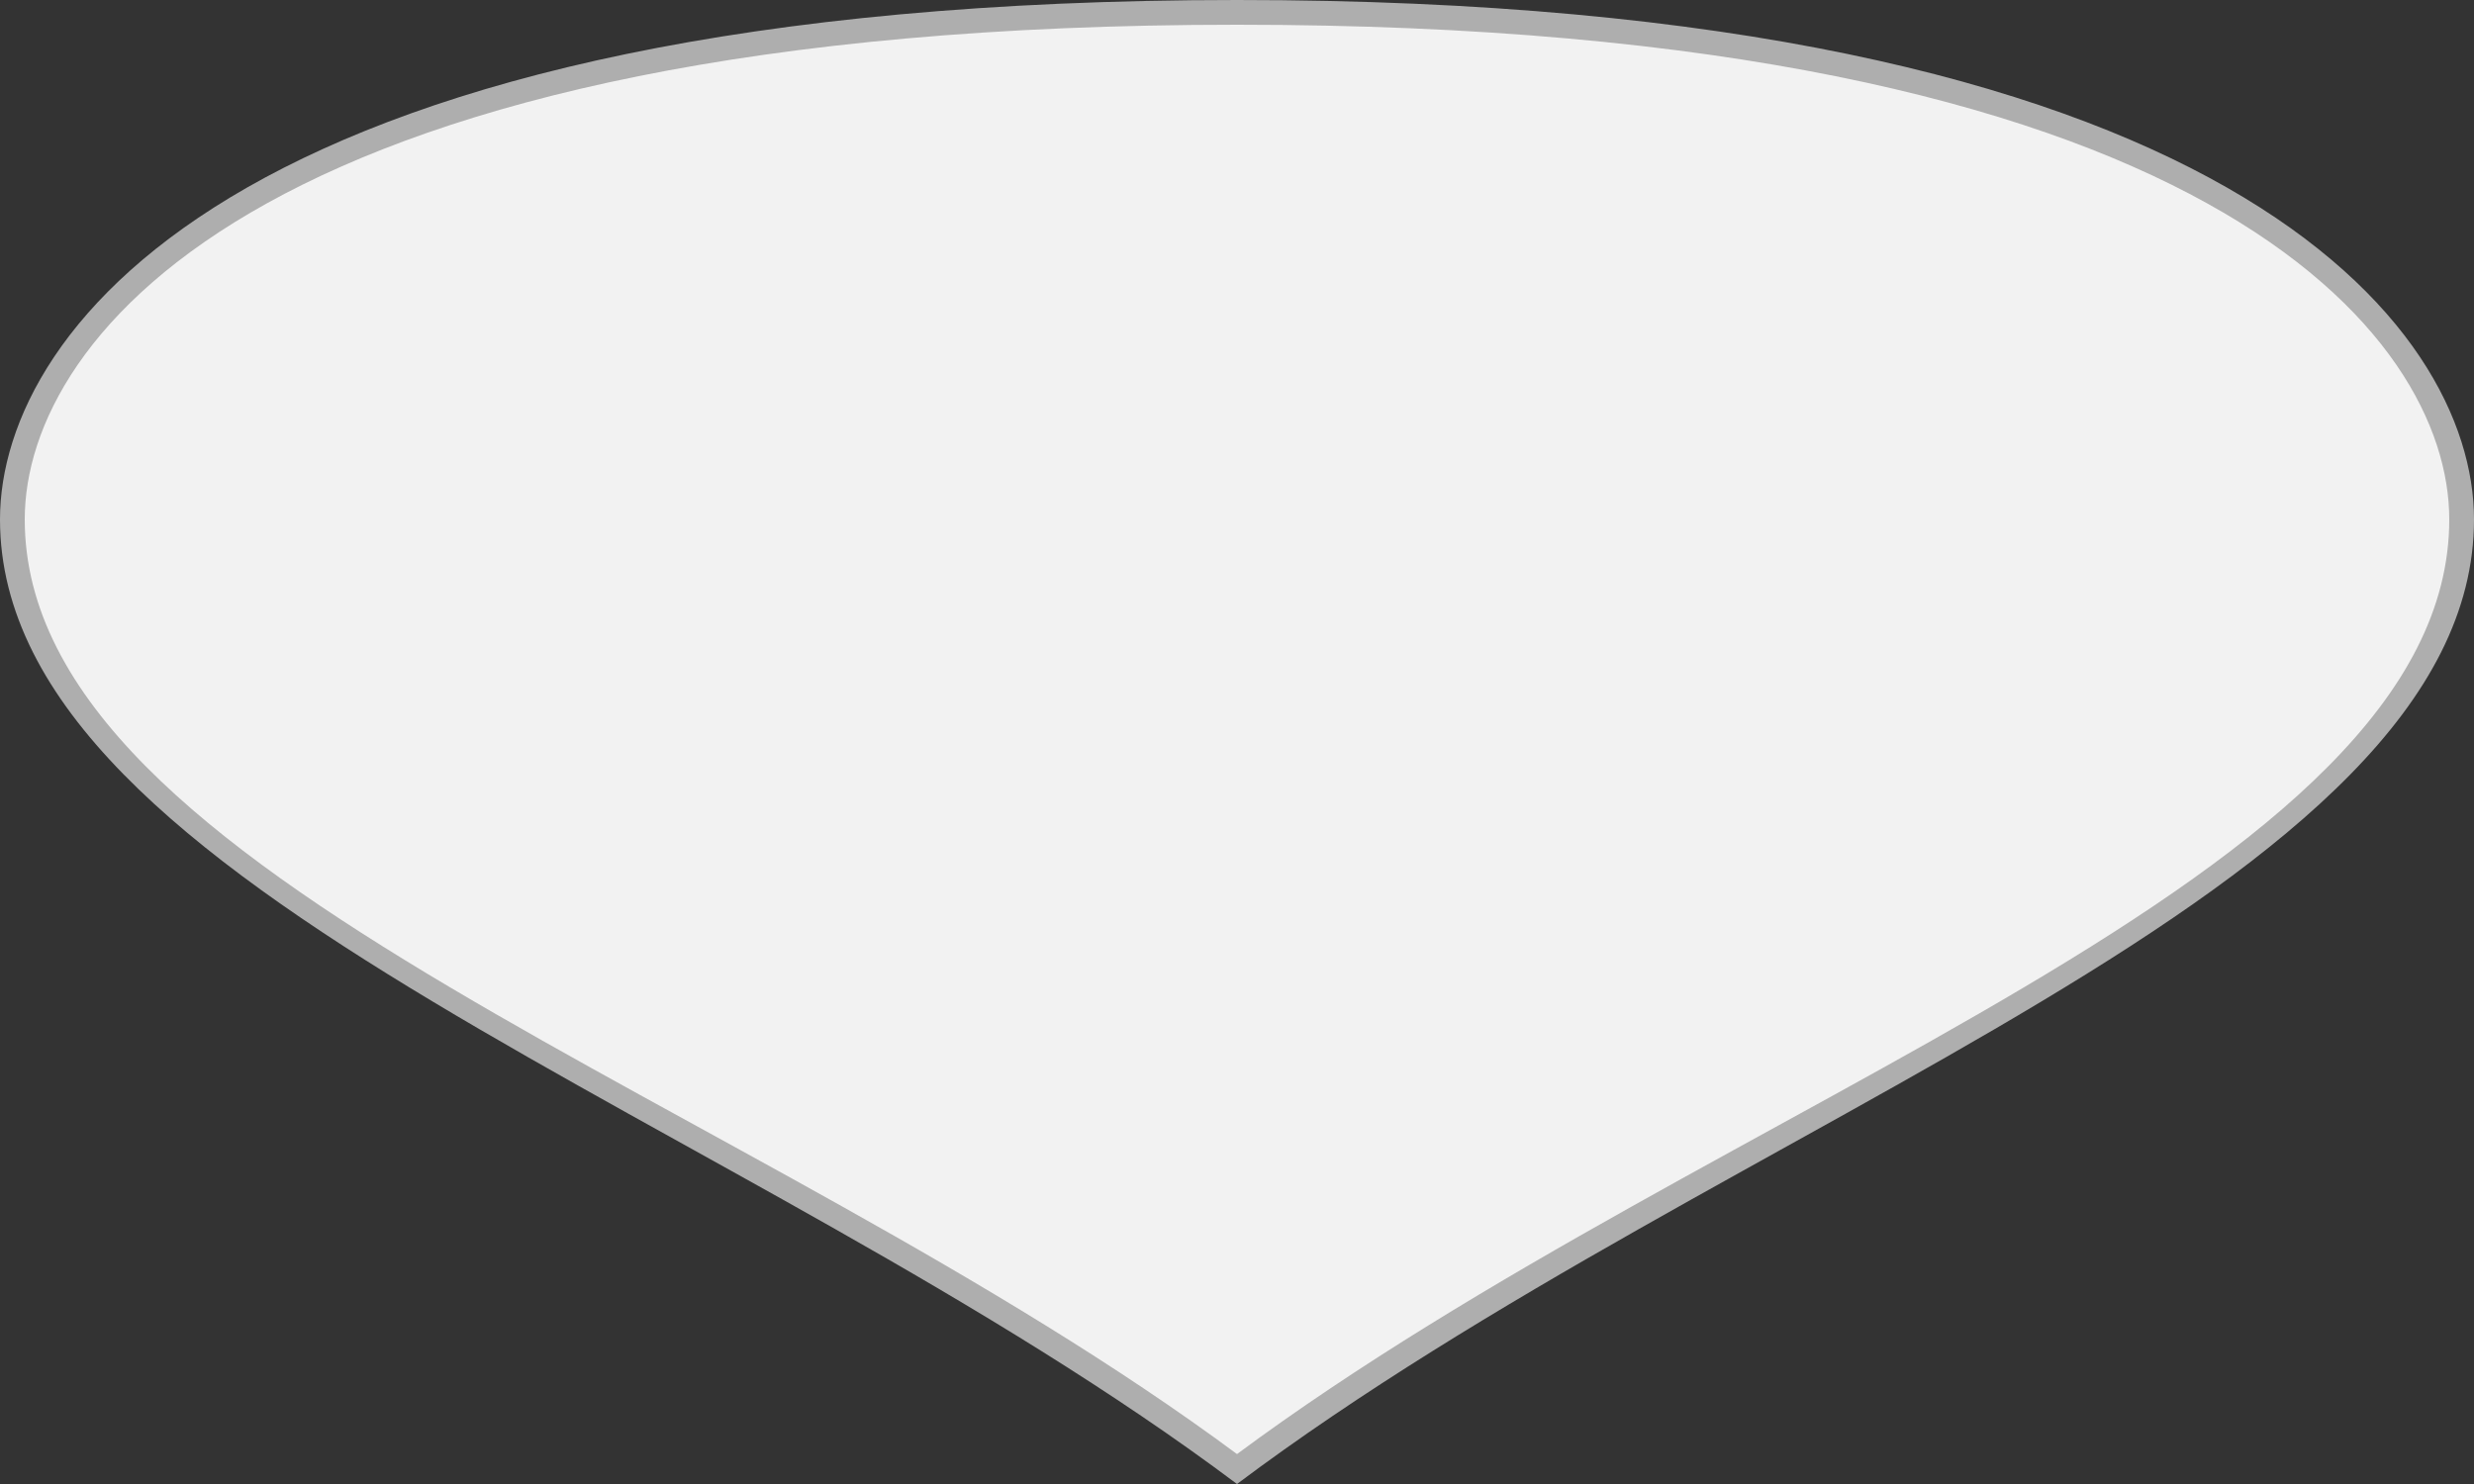 ﻿<?xml version="1.0" encoding="utf-8"?>
<svg version="1.1" xmlns:xlink="http://www.w3.org/1999/xlink" width="100px" height="60px" xmlns="http://www.w3.org/2000/svg">
  <rect width="100%" height="100%" fill="#333333" stroke="none"/>
  <g transform="matrix(1 0 0 1 -150 -115 )">
    <path d="M 200 174.395  C 180.2 159.628  150.5 150.767  150.5 136  C 150.5 128.386  160.4 115.5  200 115.5  C 239.6 115.5  249.5 128.386  249.5 136  C 249.5 150.767  219.8 159.628  200 174.395  Z " fill-rule="nonzero" fill="#f2f2f2" stroke="none" />
    <path d="M 200 175  C 180 160  150 151  150 136  C 150 128.2  160 115  200 115  C 240 115  250 128.2  250 136  C 250 151  220 160  200 175  Z M 200 173.79  C 219.6 159.255  249 150.534  249 136  C 249 128.571  239.2 116  200 116  C 160.8 116  151 128.571  151 136  C 151 150.534  180.4 159.255  200 173.79  Z " fill-rule="nonzero" fill="#aeaeae" stroke="none" />
  </g>
</svg>